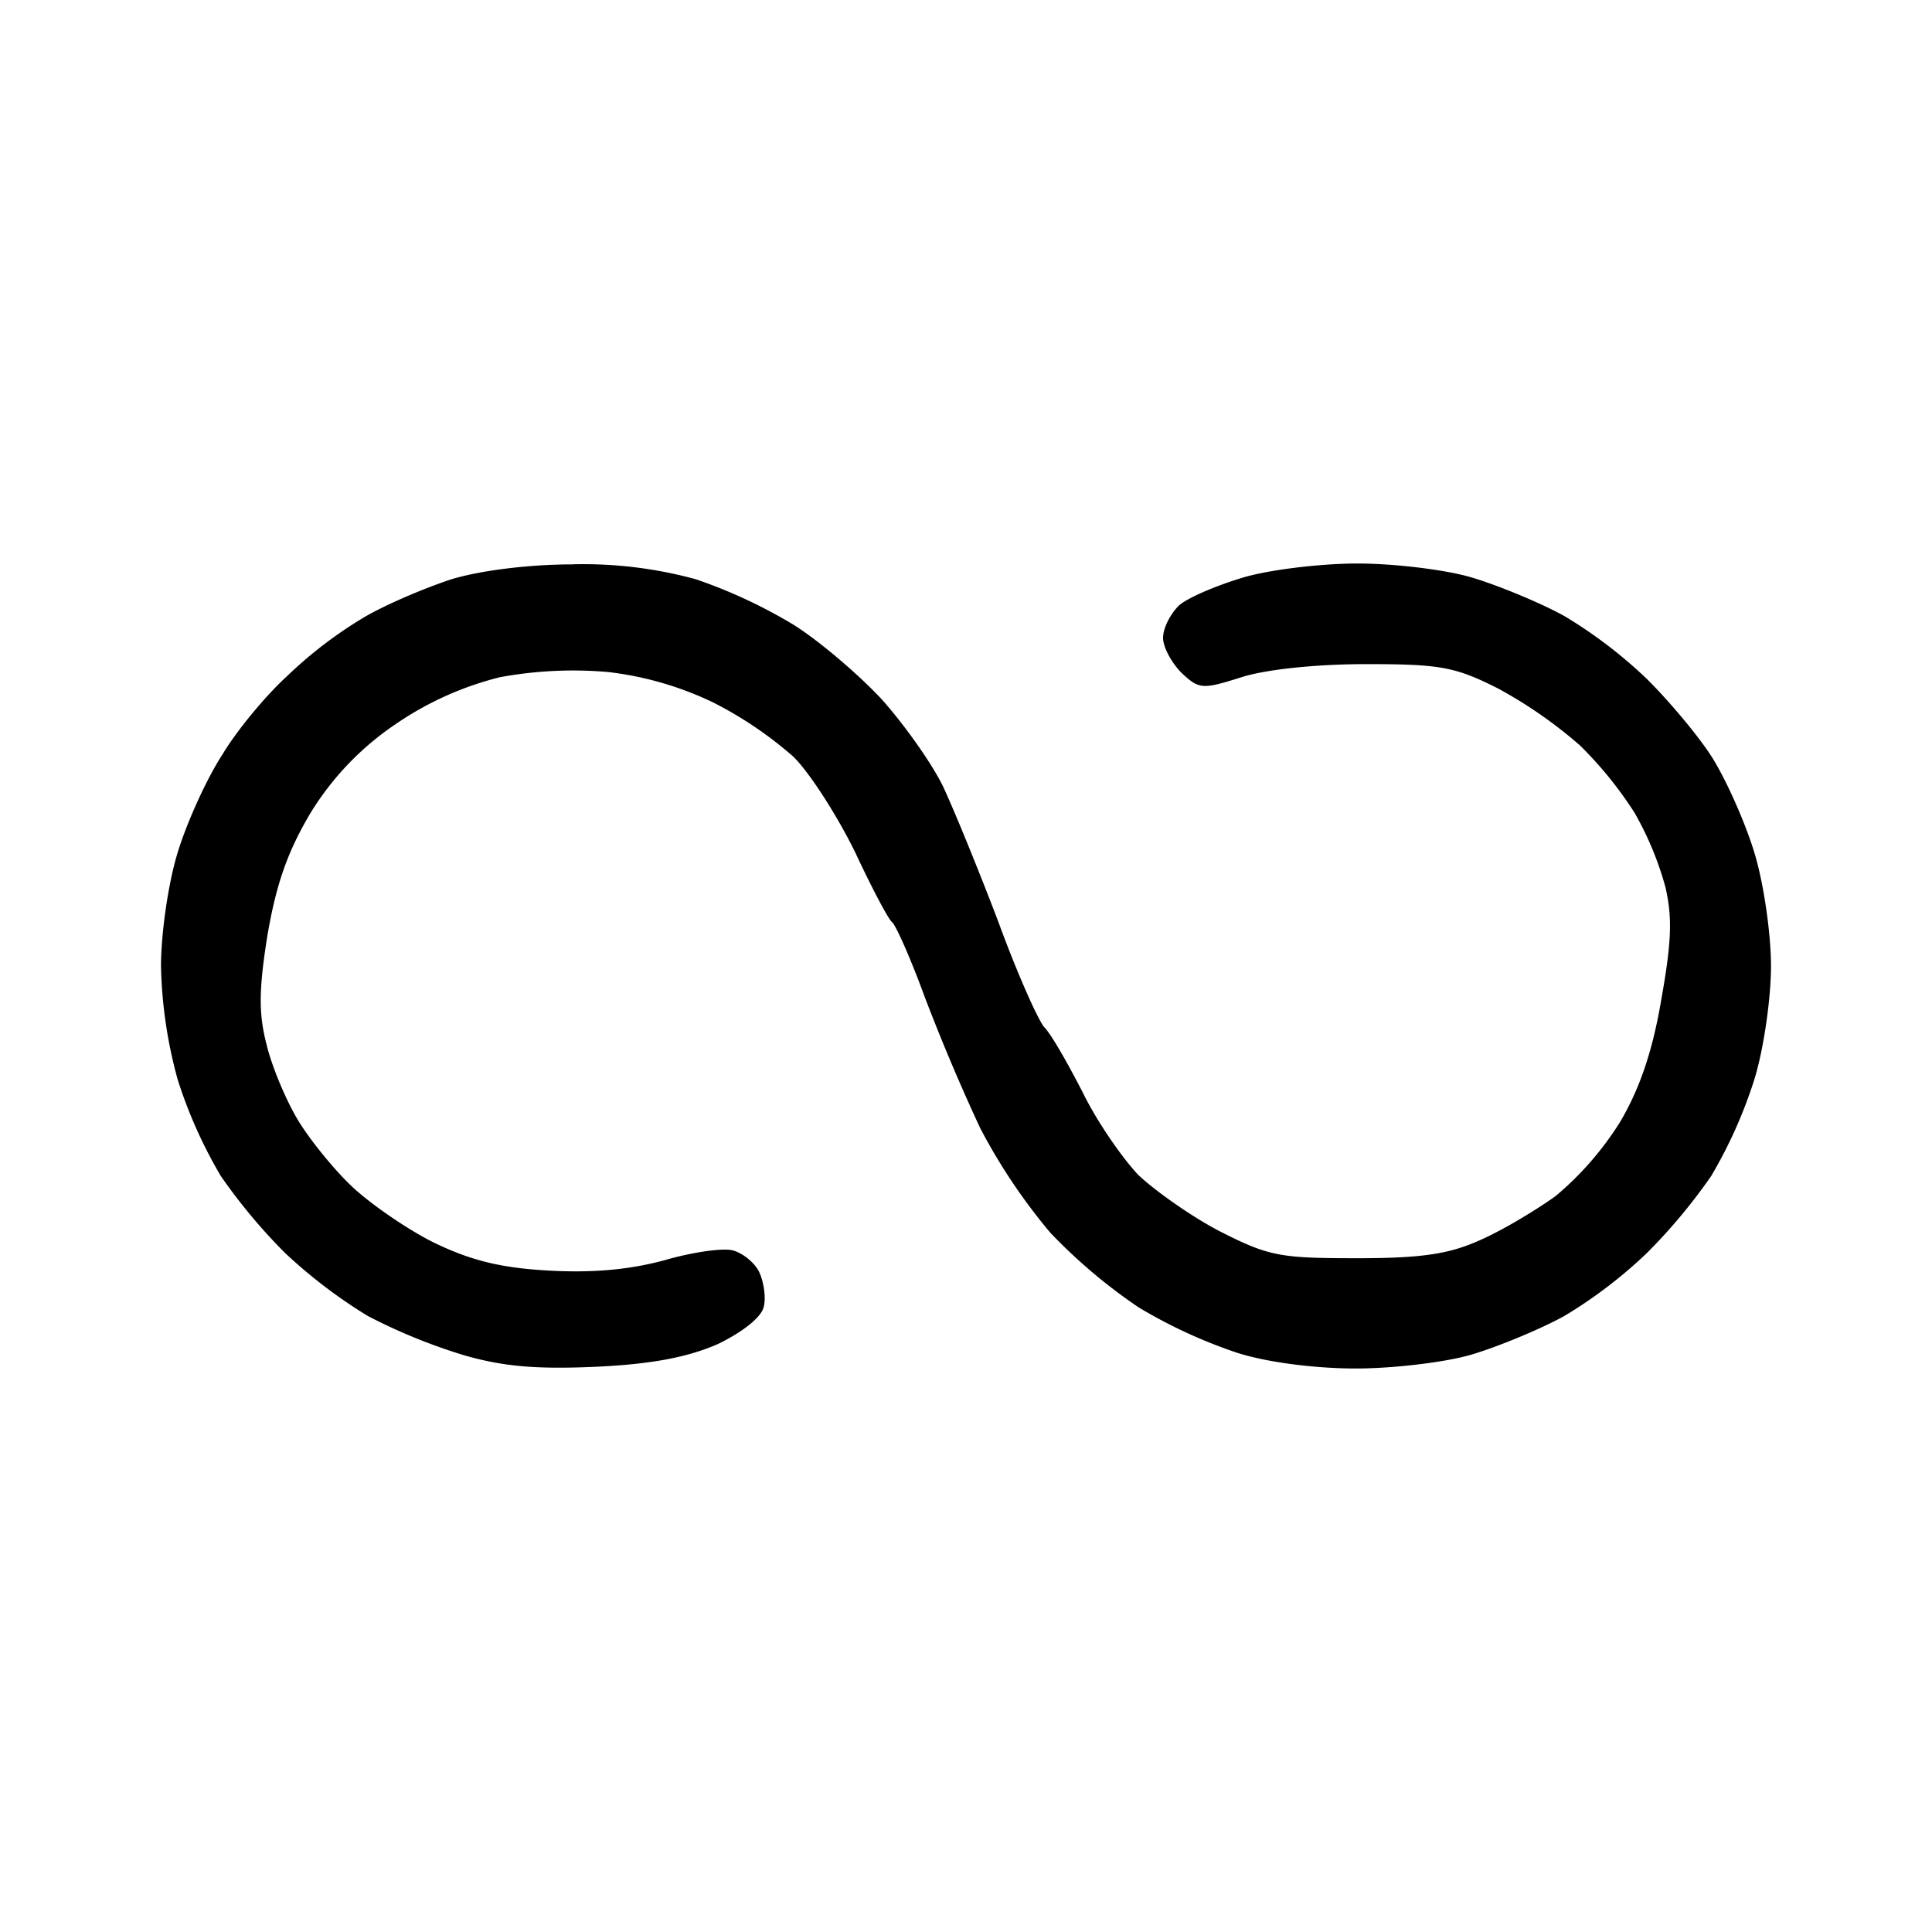 <svg xmlns="http://www.w3.org/2000/svg" viewBox="0 0 24 24"><path d="M7.115 7.01a5.3 5.3 0 0 1 1.53.186 6.3 6.3 0 0 1 1.213.565c.328.206.82.63 1.093.924.273.304.623.793.765 1.087.142.304.448 1.054.688 1.685.23.63.492 1.217.569 1.304.087.087.295.456.48.815.175.359.492.815.69 1.022.207.195.666.522 1.026.706.601.305.744.326 1.694.326.81 0 1.148-.054 1.53-.228.274-.12.689-.37.93-.543a3.9 3.9 0 0 0 .797-.913c.24-.402.405-.87.514-1.511.131-.729.142-1.033.055-1.413a4 4 0 0 0-.383-.924 4.8 4.8 0 0 0-.678-.837 5.6 5.6 0 0 0-1.016-.707c-.535-.271-.721-.304-1.64-.304-.622 0-1.245.065-1.551.163-.481.152-.525.152-.743-.054-.12-.12-.23-.316-.23-.435 0-.12.088-.294.197-.402.11-.098.47-.25.798-.348S16.415 7 16.863 7s1.093.076 1.421.174.853.315 1.148.478a5.8 5.8 0 0 1 1.027.783c.262.26.623.685.798.956.175.272.415.805.535 1.196S22 11.609 22 12s-.087 1.022-.208 1.413a5.8 5.8 0 0 1-.535 1.196 7 7 0 0 1-.798.956 5.8 5.8 0 0 1-1.027.783c-.295.163-.82.38-1.148.478s-.983.174-1.442.174c-.503 0-1.104-.076-1.476-.196a6.2 6.2 0 0 1-1.224-.565 6.7 6.7 0 0 1-1.093-.924 7.2 7.2 0 0 1-.874-1.304 25 25 0 0 1-.689-1.63c-.175-.479-.36-.892-.404-.925-.044-.032-.251-.423-.459-.869-.219-.446-.557-.978-.765-1.185a4.8 4.8 0 0 0-.995-.674 4.1 4.1 0 0 0-1.311-.38 5 5 0 0 0-1.344.065 4 4 0 0 0-1.3.587 3.6 3.6 0 0 0-1.05 1.098c-.284.478-.426.88-.536 1.522-.109.684-.109.978-.01 1.358.065.272.24.685.382.924.142.24.448.62.678.837s.688.533 1.016.696c.448.217.82.315 1.42.348.558.032 1.017-.011 1.454-.13.34-.099.722-.153.842-.12.12.032.273.152.328.271s.087.316.054.435c-.032.13-.273.315-.568.457-.372.163-.82.25-1.508.282-.732.033-1.148 0-1.64-.141a7 7 0 0 1-1.202-.49 6.3 6.3 0 0 1-1.027-.782 7 7 0 0 1-.798-.956 5.8 5.8 0 0 1-.535-1.196A5.7 5.7 0 0 1 2 12c0-.391.087-1.022.208-1.413.12-.391.371-.935.557-1.217.175-.294.536-.729.798-.968a5.3 5.3 0 0 1 .95-.728c.274-.163.766-.37 1.094-.478.36-.109.961-.185 1.508-.185"/></svg>